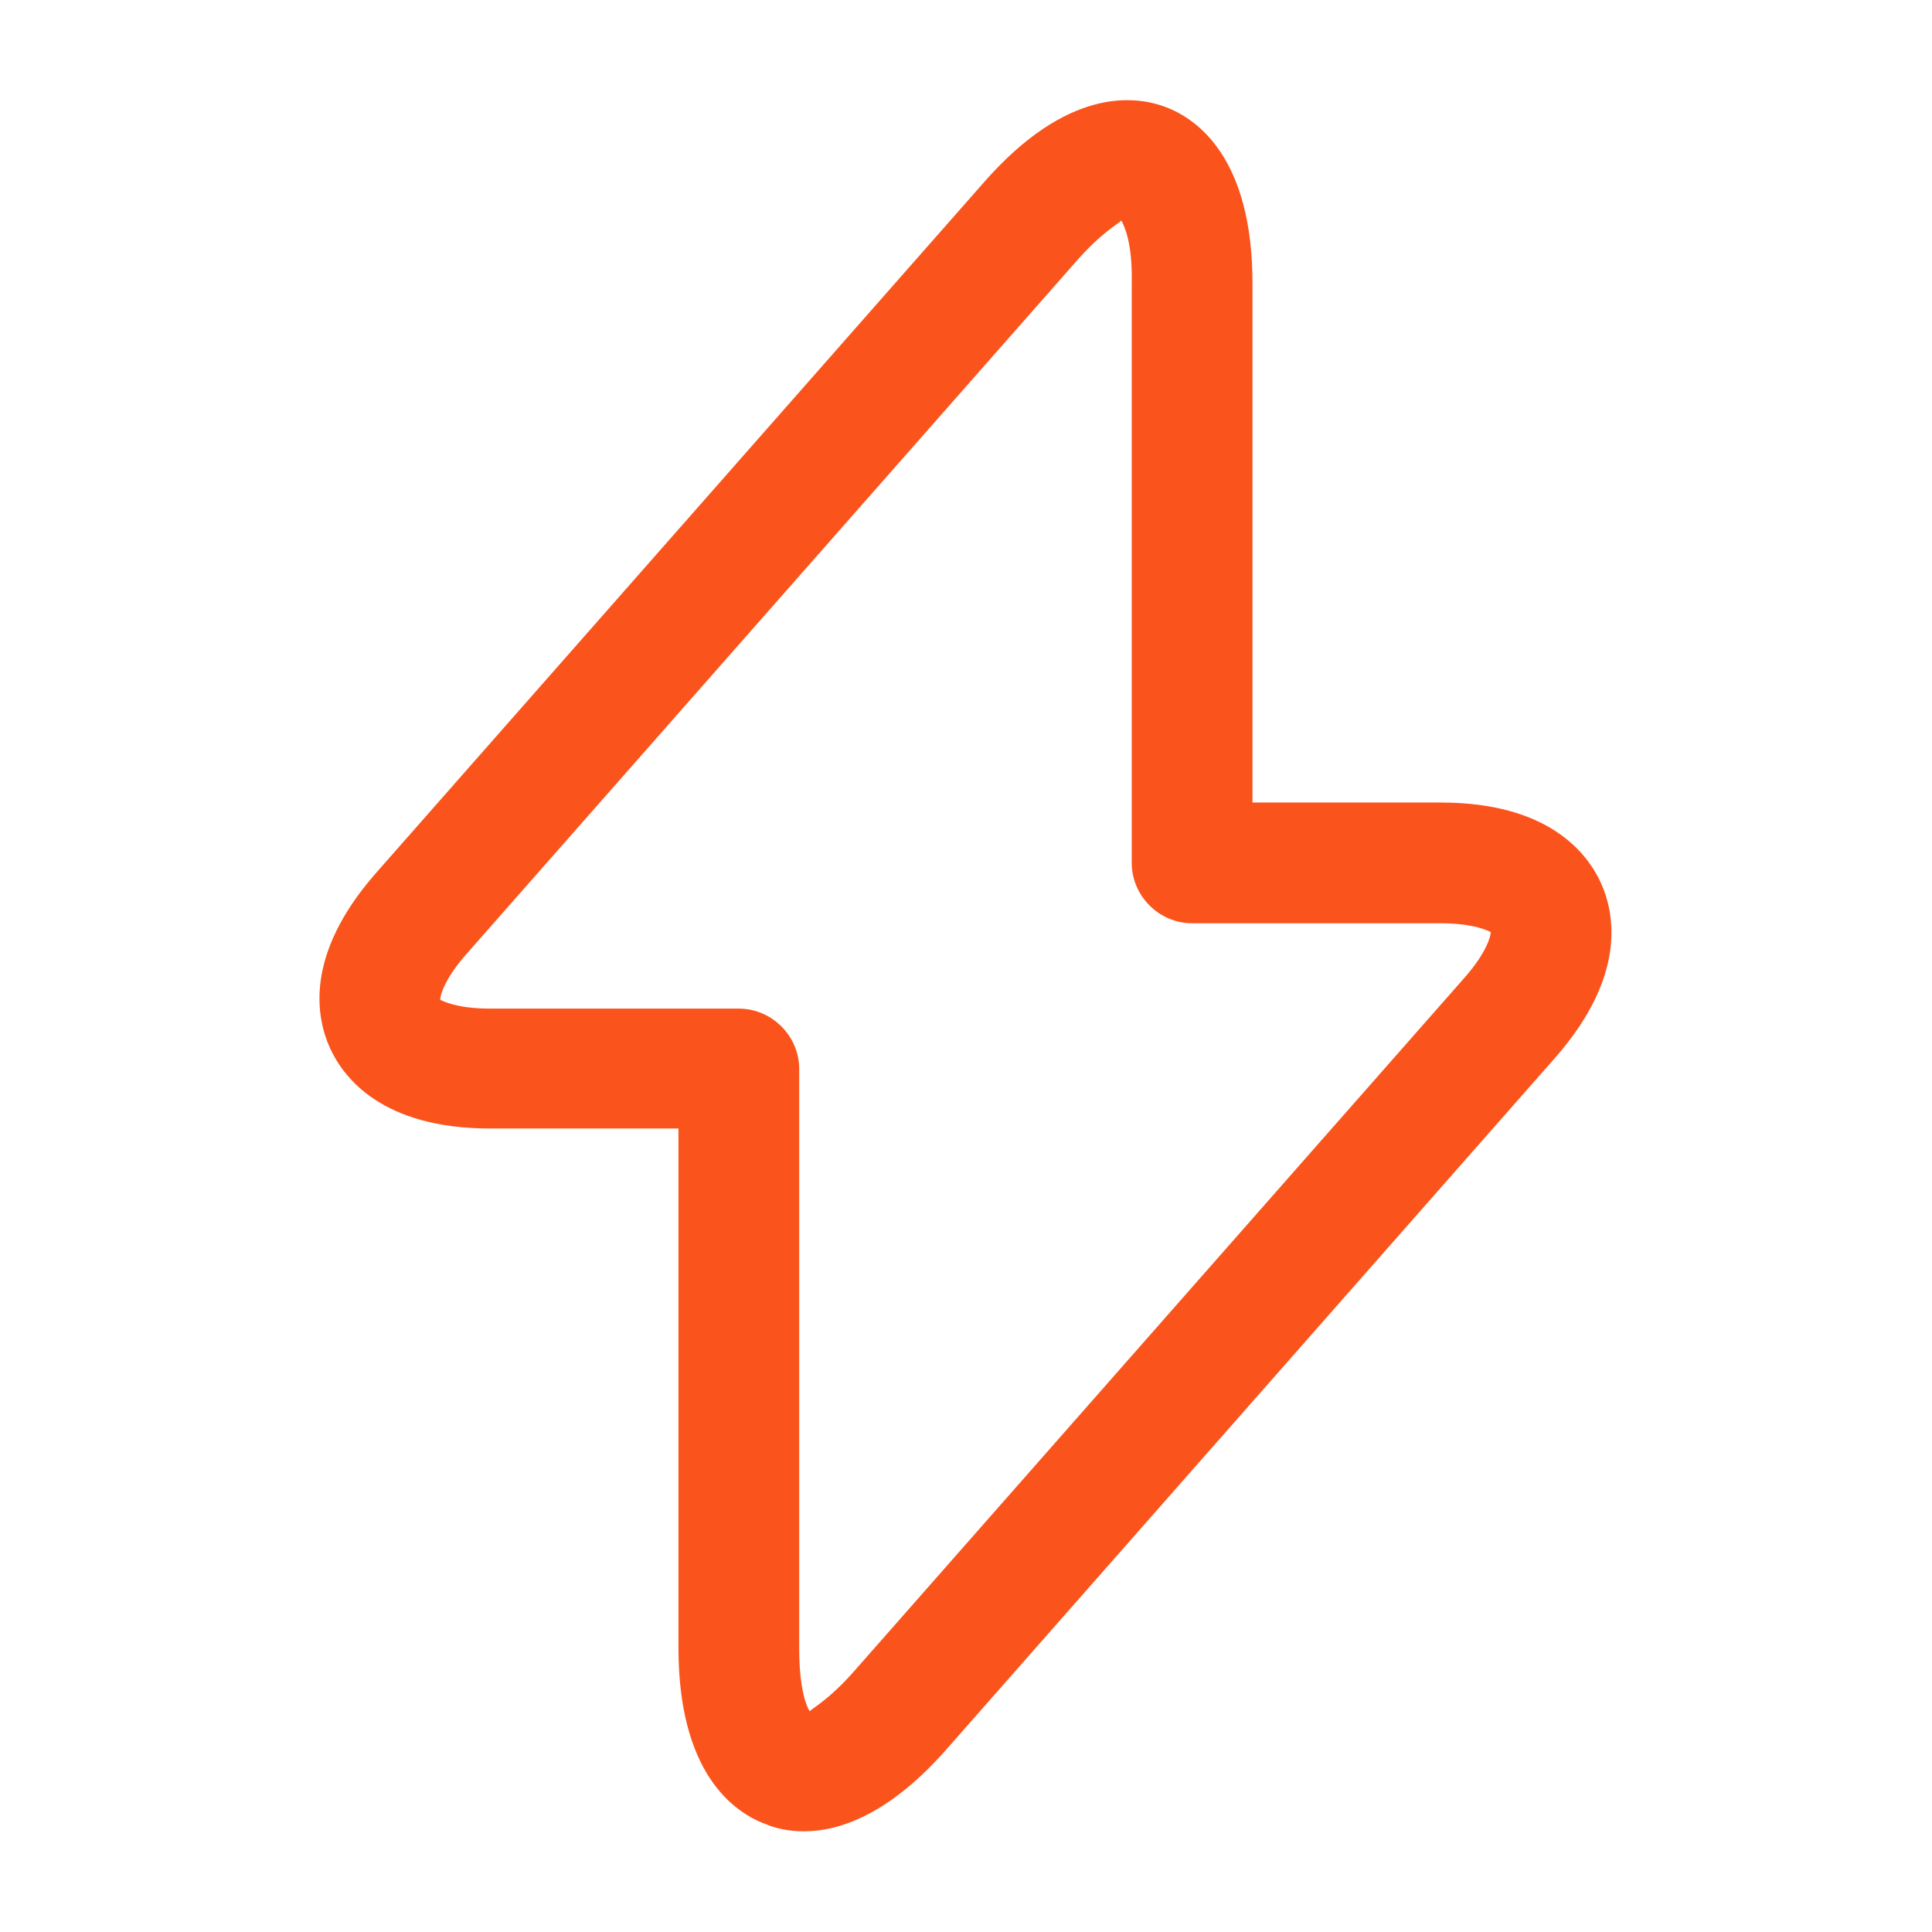 <svg width="18" height="18" viewBox="0 0 18 18" fill="none" xmlns="http://www.w3.org/2000/svg">
<path d="M7.491 17.062C7.341 17.062 7.221 17.032 7.131 16.994C6.831 16.882 6.321 16.515 6.321 15.352V10.514H4.566C3.561 10.514 3.201 10.042 3.074 9.764C2.946 9.479 2.834 8.902 3.494 8.144L9.171 1.694C9.936 0.824 10.559 0.884 10.859 0.997C11.159 1.109 11.669 1.477 11.669 2.639V7.477H13.424C14.429 7.477 14.789 7.949 14.916 8.227C15.044 8.512 15.156 9.089 14.496 9.847L8.819 16.297C8.286 16.904 7.821 17.062 7.491 17.062ZM10.447 2.054C10.424 2.084 10.267 2.159 10.019 2.444L4.341 8.894C4.131 9.134 4.101 9.284 4.101 9.314C4.116 9.322 4.251 9.397 4.566 9.397H6.884C7.191 9.397 7.446 9.652 7.446 9.959V15.36C7.446 15.735 7.514 15.899 7.544 15.944C7.566 15.915 7.724 15.839 7.971 15.555L13.649 9.104C13.859 8.864 13.889 8.714 13.889 8.684C13.874 8.677 13.739 8.602 13.424 8.602H11.107C10.799 8.602 10.544 8.347 10.544 8.039V2.639C10.552 2.264 10.476 2.107 10.447 2.054Z" fill="#FA541C"/>
</svg>
